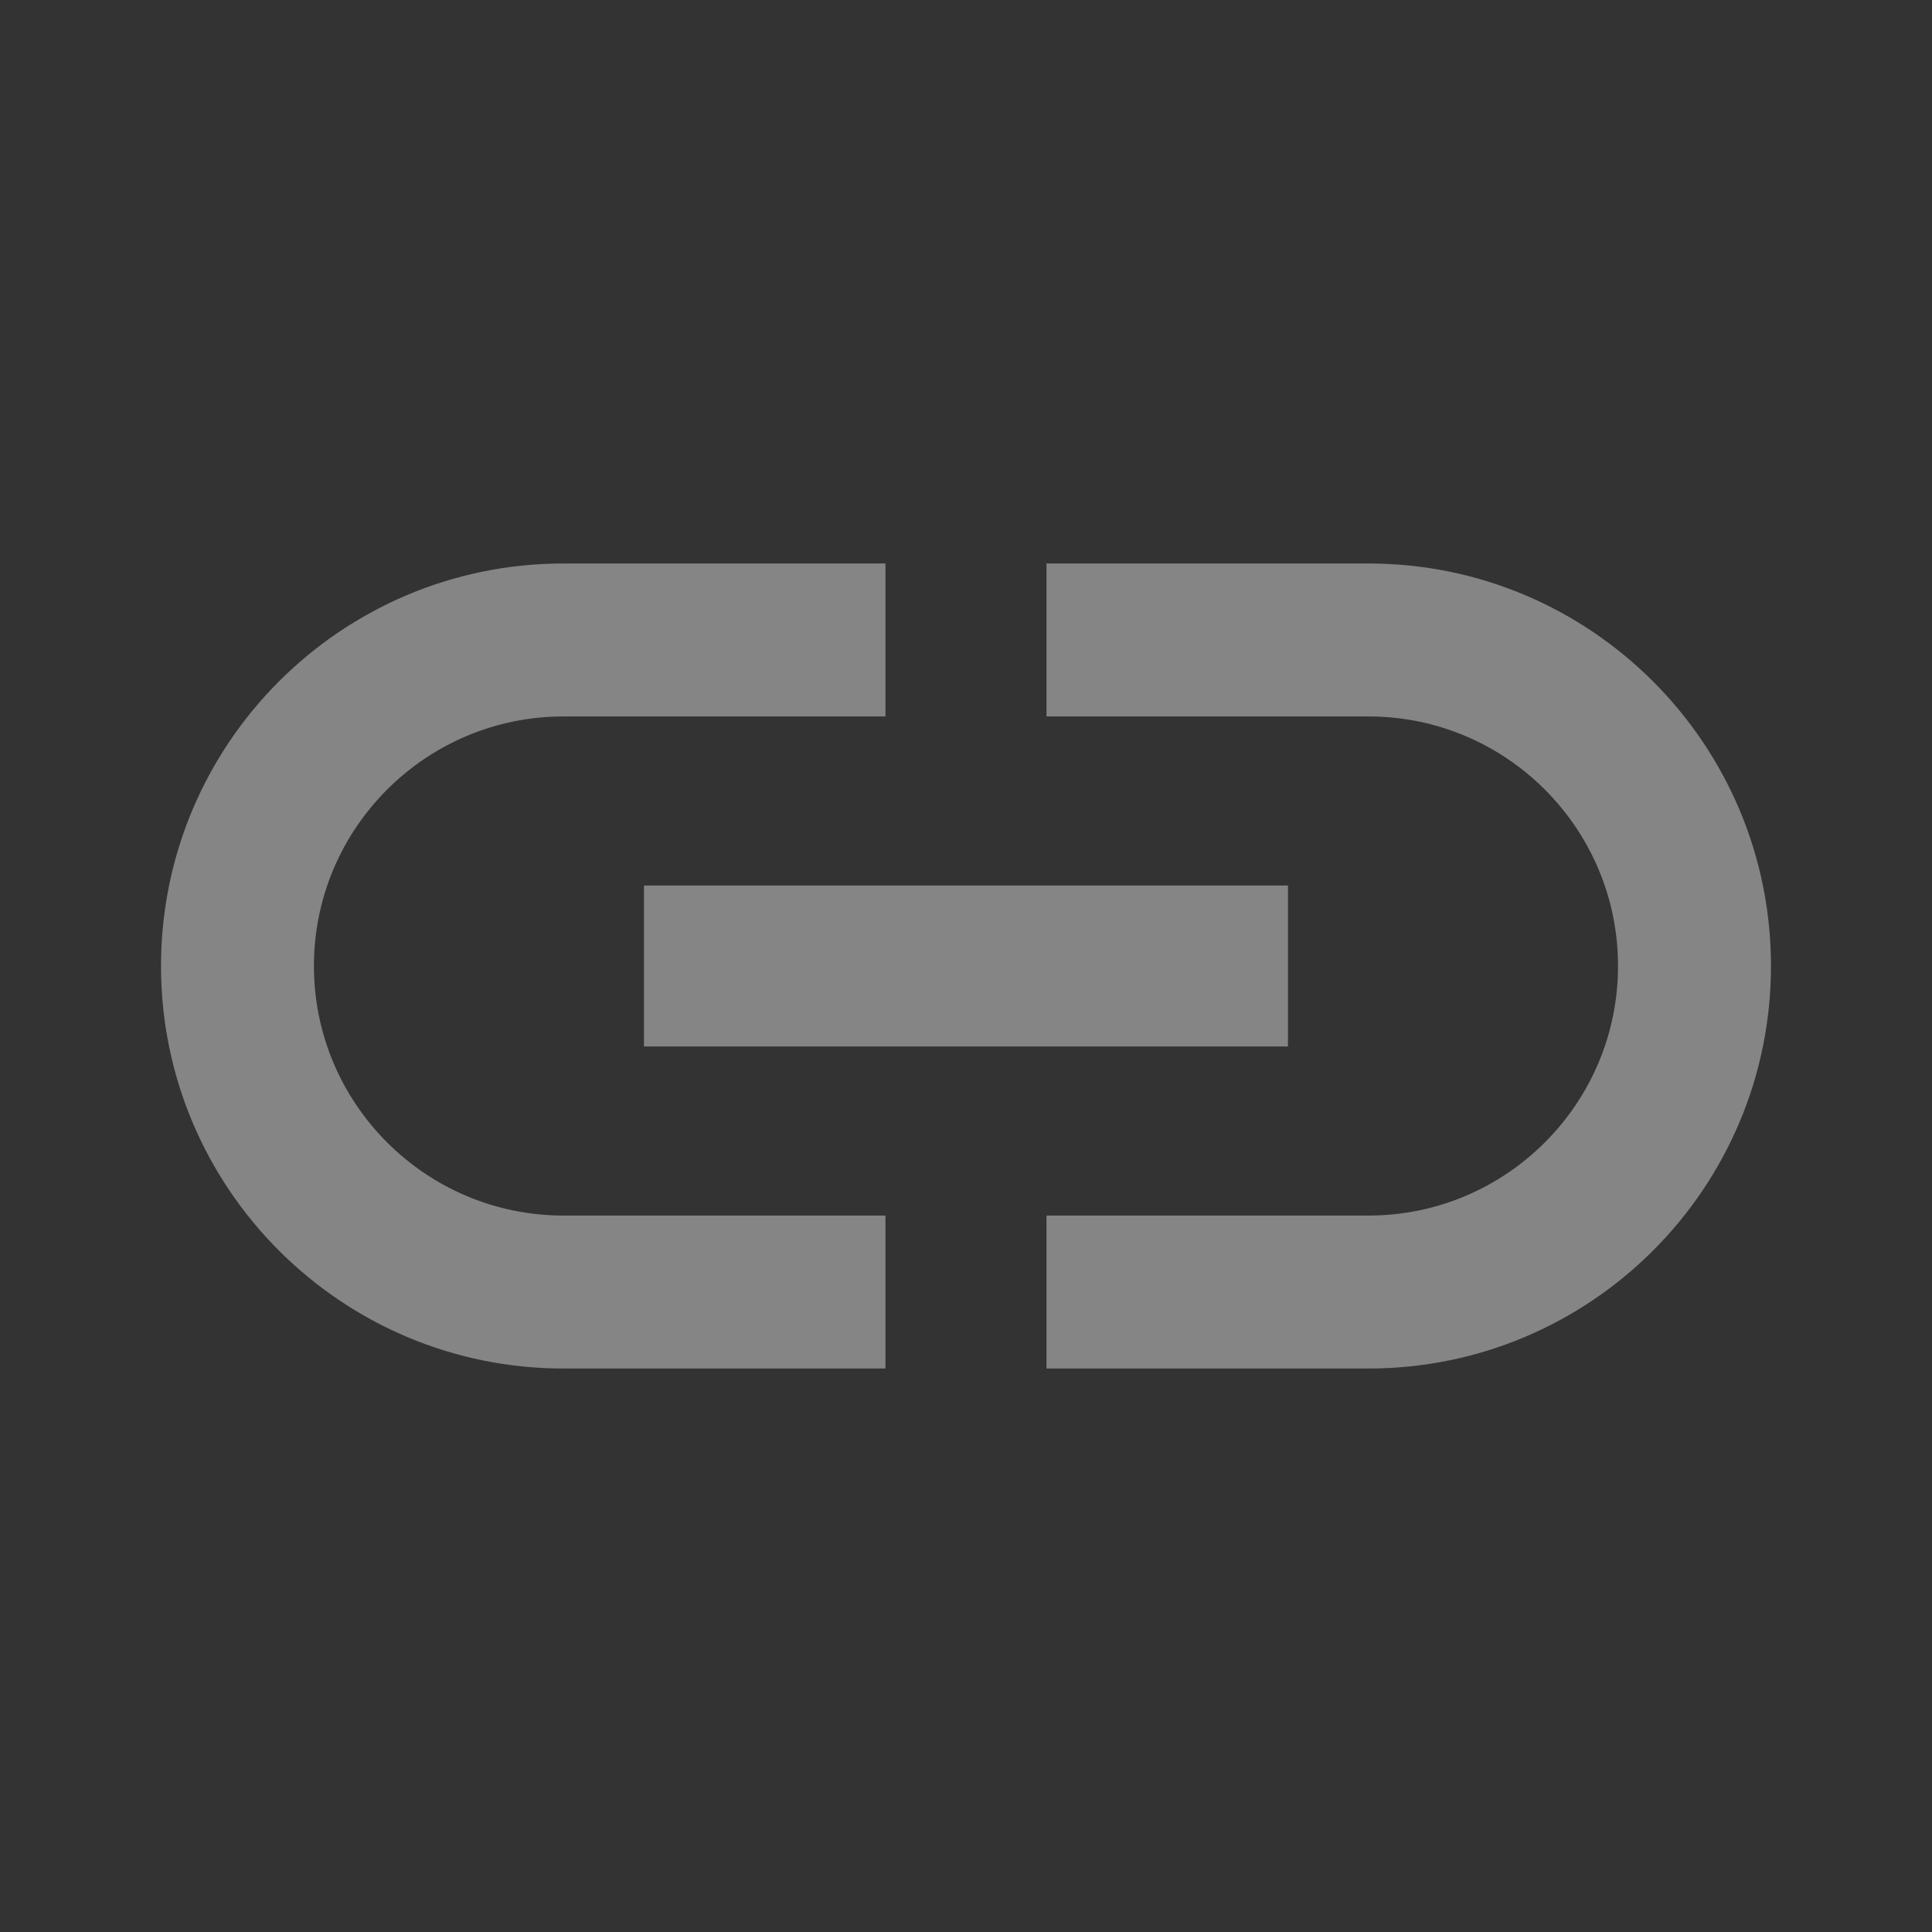 <svg width="41" height="41" viewBox="0 0 41 41" fill="none" xmlns="http://www.w3.org/2000/svg">
    <rect x="0" y="0" width="41" height="41" fill="#333333" stroke="none"/>
    <g opacity="0.4">
        <path
            d="M6.662 20.5C6.662 17.579 9.037 15.204 11.958 15.204H18.791V11.958H11.958C7.243 11.958 3.417 15.785 3.417 20.5C3.417 25.215 7.243 29.042 11.958 29.042H18.791V25.796H11.958C9.037 25.796 6.662 23.421 6.662 20.5ZM13.666 22.208H27.333V18.792H13.666V22.208ZM29.041 11.958H22.208V15.204H29.041C31.963 15.204 34.337 17.579 34.337 20.5C34.337 23.421 31.963 25.796 29.041 25.796H22.208V29.042H29.041C33.757 29.042 37.583 25.215 37.583 20.5C37.583 15.785 33.757 11.958 29.041 11.958Z"
            fill="white" />
    </g>
</svg>